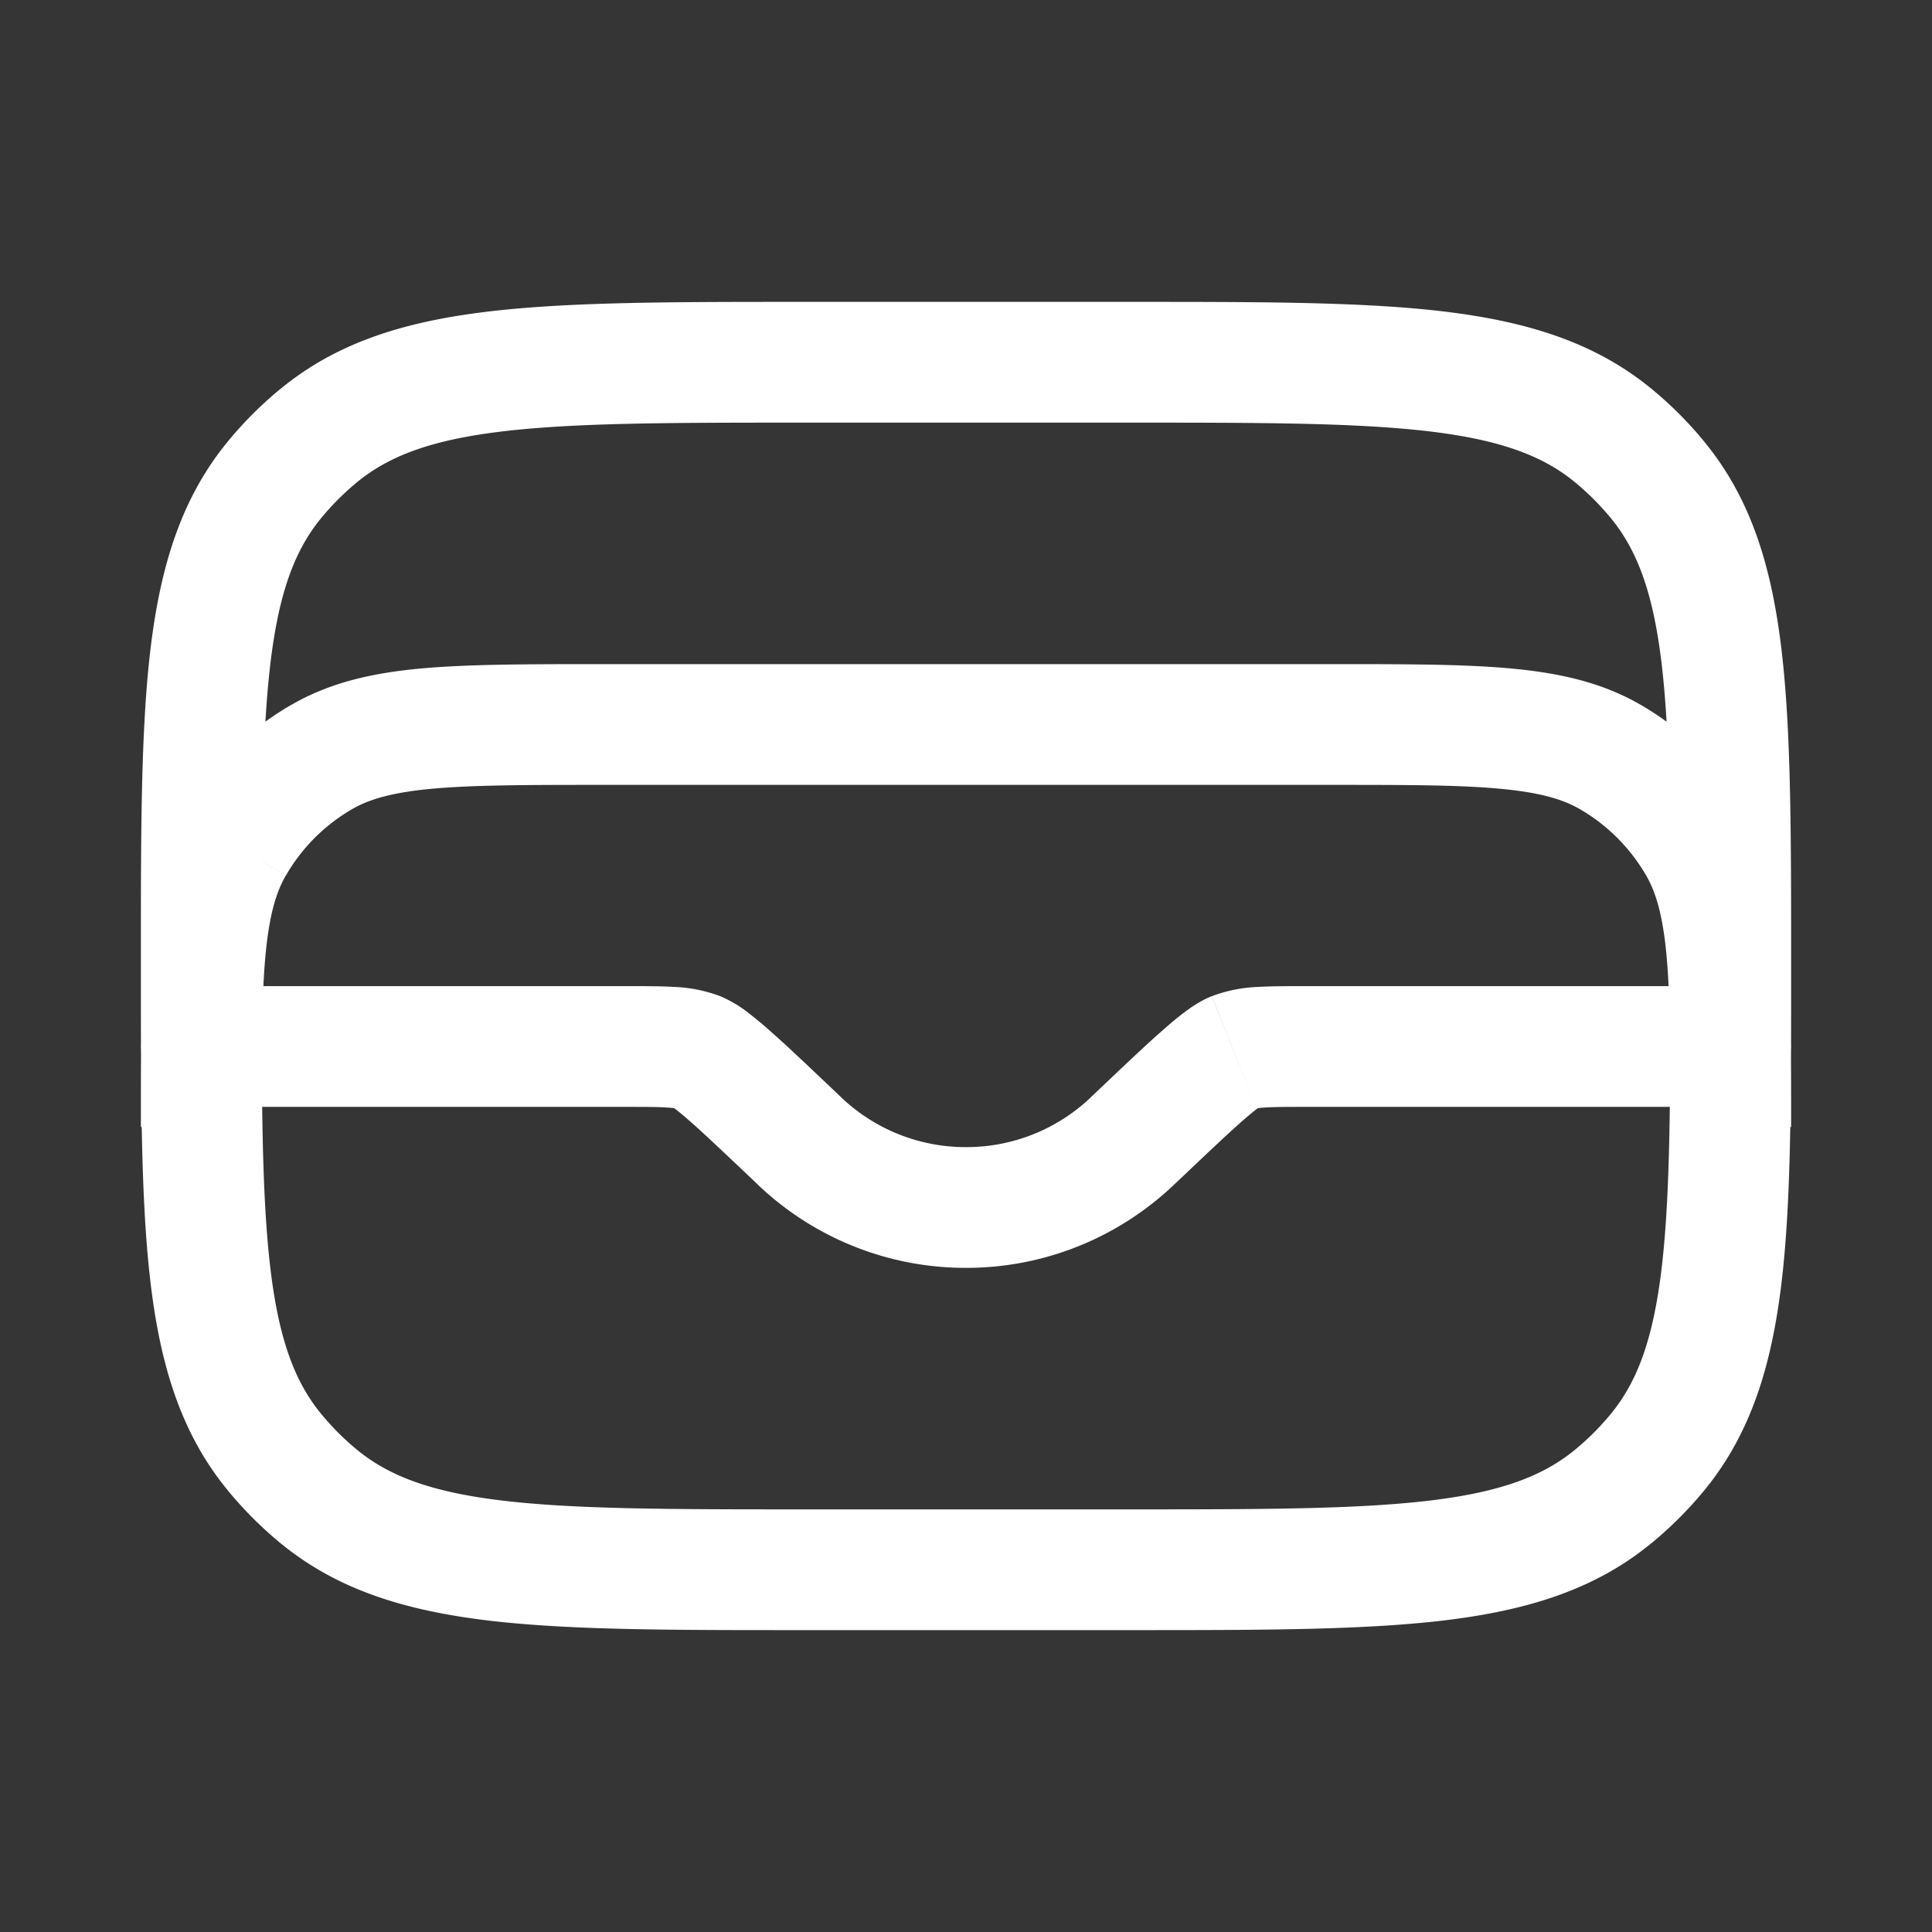 <svg xmlns="http://www.w3.org/2000/svg" width="24" height="24" fill="none"><rect width="100%" height="100%" fill="#333333" stroke="none"/><path fill="#fff" fill-opacity=".01" d="M24 0v24H0V0z"/><path fill="#FFFFFF" d="M21.5 13.75a.75.75 0 0 0 0-1.5zm-19-1.5a.75.75 0 0 0 0 1.5zm7.434 1.925-.517.544zm-1.266-1.104.279-.696zm6.663 0 .279.697zM20 9.401l-.375.65zm1.098 1.099-.65.375zM4 9.402l-.375-.65zM2.902 10.5l-.65-.375zm1.06 8.092-.475.58zm-.554-.554-.58.475zm17.184 0-.58-.476zm-.554.554.475.58zm0-13.184-.476.58zM10 5.25h4v-1.5h-4zm4 13.5h-4v1.5h4zm-6.5-9h9v-1.5h-9zm6.05 3.882a2.24 2.24 0 0 1-1.55.618v1.5c1 0 1.91-.393 2.582-1.031zM12 14.25a2.24 2.24 0 0 1-1.55-.618l-1.033 1.087A3.74 3.74 0 0 0 12 15.75zm4.244-.5H21.5v-1.5h-5.256zm-8.488-1.5H2.5v1.5h5.256zm2.695 1.382c-.359-.34-.641-.61-.856-.8a4.985 4.985 0 0 0-.304-.254 1.525 1.525 0 0 0-.344-.203l-.557 1.393c-.05-.02-.057-.034-.002.008.047.035.114.091.21.176.192.171.453.419.82.767zm-2.695.118c.254 0 .41 0 .527.008.113.007.127.018.107.01l.557-1.393a1.82 1.82 0 0 0-.572-.115c-.173-.01-.384-.01-.619-.01zm6.826.969c.367-.348.628-.596.82-.767.096-.085.163-.14.21-.176.055-.042.047-.028-.002-.008l-.557-1.393c-.139.055-.259.139-.344.203-.094.071-.196.158-.304.254-.215.19-.497.46-.856.8zm1.662-2.469c-.235 0-.446 0-.62.01a1.82 1.82 0 0 0-.57.115l.556 1.393c-.02.008-.006-.004.107-.01.116-.008.273-.008.527-.008zm.256-2.5c.948 0 1.61 0 2.122.047.503.046.788.13 1.003.254l.75-1.299c-.481-.277-1.011-.394-1.617-.449-.596-.054-1.337-.053-2.258-.053zM22.25 14c0-.92 0-1.662-.053-2.258-.055-.606-.172-1.136-.45-1.617l-1.298.75c.124.215.208.5.254 1.003.046.512.047 1.174.047 2.122zm-2.625-3.949c.342.198.626.482.824.824l1.299-.75a3.75 3.75 0 0 0-1.373-1.373zM7.5 8.25c-.92 0-1.662 0-2.258.053-.606.055-1.136.172-1.617.45l.75 1.298c.215-.124.5-.208 1.003-.254.512-.046 1.174-.047 2.122-.047zM3.25 14c0-.948 0-1.61.047-2.122.046-.502.13-.788.254-1.003l-1.299-.75c-.277.481-.394 1.011-.449 1.617-.054.596-.053 1.337-.053 2.258zm.375-5.248a3.75 3.75 0 0 0-1.373 1.373l1.3.75a2.25 2.25 0 0 1 .823-.824zM10 18.75c-1.662 0-2.843-.001-3.749-.108-.889-.105-1.415-.304-1.813-.63l-.951 1.16c.709.582 1.557.837 2.588.96 1.015.12 2.3.118 3.925.118zM1.75 12c0 1.625-.001 2.91.119 3.925.122 1.03.377 1.88.96 2.588l1.159-.951c-.326-.398-.525-.924-.63-1.813-.107-.906-.108-2.087-.108-3.749zm2.688 6.012a3.256 3.256 0 0 1-.45-.45l-1.16.951c.198.24.418.461.659.659zM20.75 12c0 1.662-.001 2.843-.108 3.749-.105.889-.304 1.415-.63 1.813l1.16.951c.582-.709.837-1.557.96-2.588.12-1.015.118-2.3.118-3.925zM14 20.25c1.625 0 2.91.001 3.925-.119 1.03-.122 1.88-.377 2.588-.96l-.951-1.159c-.398.326-.924.525-1.813.63-.906.107-2.087.108-3.749.108zm6.012-2.688a3.262 3.262 0 0 1-.45.45l.951 1.16c.24-.198.461-.418.659-.659zM14 5.25c1.662 0 2.843.001 3.749.108.889.105 1.415.304 1.813.63l.951-1.16c-.709-.582-1.557-.837-2.588-.96-1.015-.12-2.3-.118-3.925-.118zM22.25 12c0-1.625.001-2.91-.119-3.925-.122-1.03-.377-1.88-.96-2.588l-1.159.951c.326.398.525.924.63 1.813.107.906.108 2.087.108 3.749zm-2.688-6.012c.164.135.315.286.45.45l1.16-.951a4.751 4.751 0 0 0-.659-.659zM10 3.75c-1.625 0-2.91-.001-3.925.119-1.03.122-1.88.377-2.588.96l.951 1.159c.398-.326.924-.525 1.813-.63.906-.107 2.087-.108 3.749-.108zM3.25 12c0-1.662.001-2.843.108-3.749.105-.889.304-1.415.63-1.813l-1.16-.951c-.582.709-.837 1.557-.96 2.588-.12 1.015-.118 2.3-.118 3.925zm.237-7.172a4.75 4.75 0 0 0-.659.659l1.16.951a3.25 3.25 0 0 1 .45-.45z"/></svg>